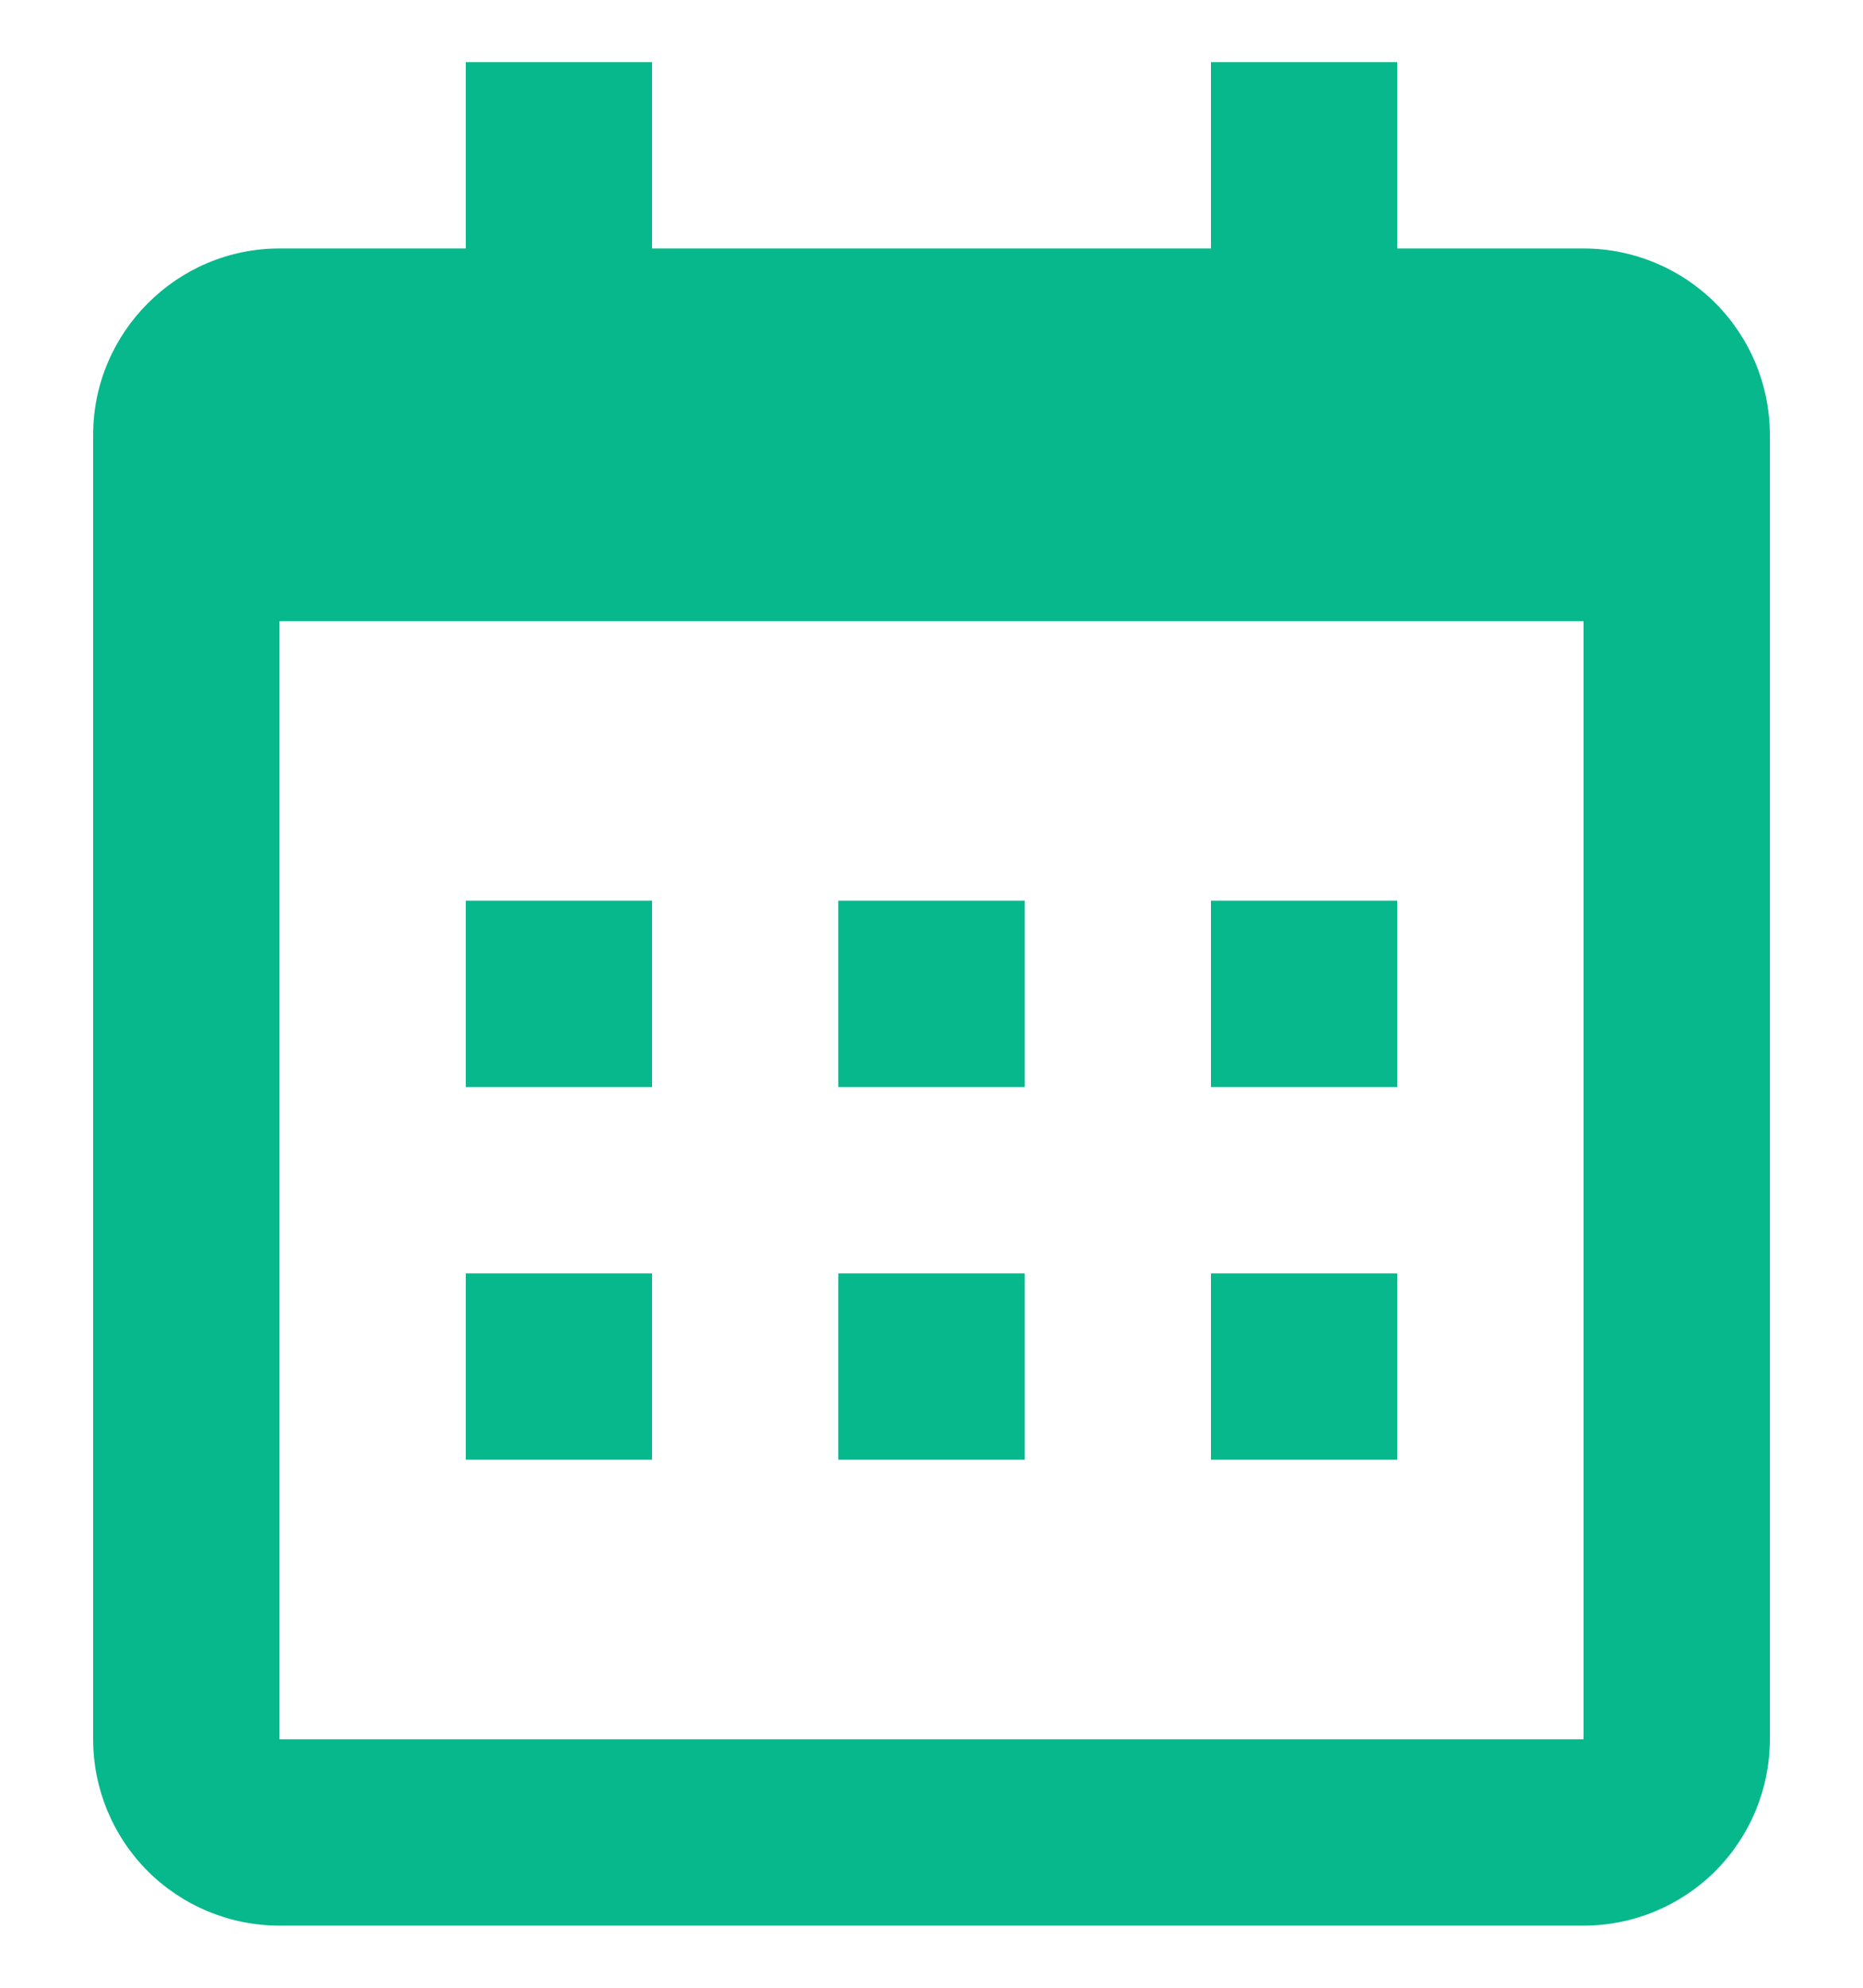 <svg width="15" height="16" viewBox="0 0 15 16" fill="none" xmlns="http://www.w3.org/2000/svg">
<g clip-path="url(#clip0_892_5716)">
<path d="M0.75 3.5C0.75 2.675 1.425 2 2.25 2H12.75C13.148 2 13.529 2.158 13.811 2.439C14.092 2.721 14.25 3.102 14.25 3.5V14C14.25 14.398 14.092 14.779 13.811 15.061C13.529 15.342 13.148 15.5 12.75 15.5H2.25C1.852 15.5 1.471 15.342 1.189 15.061C0.908 14.779 0.75 14.398 0.75 14V3.5ZM2.25 5V14H12.75V5H2.25ZM3.75 0.5H5.25V2H3.75V0.5ZM9.75 0.5H11.25V2H9.75V0.5ZM3.75 7.25H5.25V8.75H3.75V7.25ZM3.75 10.25H5.25V11.75H3.75V10.25ZM6.75 7.25H8.25V8.75H6.75V7.25ZM6.75 10.25H8.25V11.75H6.75V10.25ZM9.75 7.25H11.25V8.75H9.75V7.25ZM9.75 10.25H11.25V11.75H9.75V10.25Z" fill="#07B88C"/>
</g>
<defs>
<clipPath id="clip0_892_5716">
<rect width="15" height="15" fill="white" transform="translate(0 0.5)"/>
</clipPath>
</defs>
</svg>
